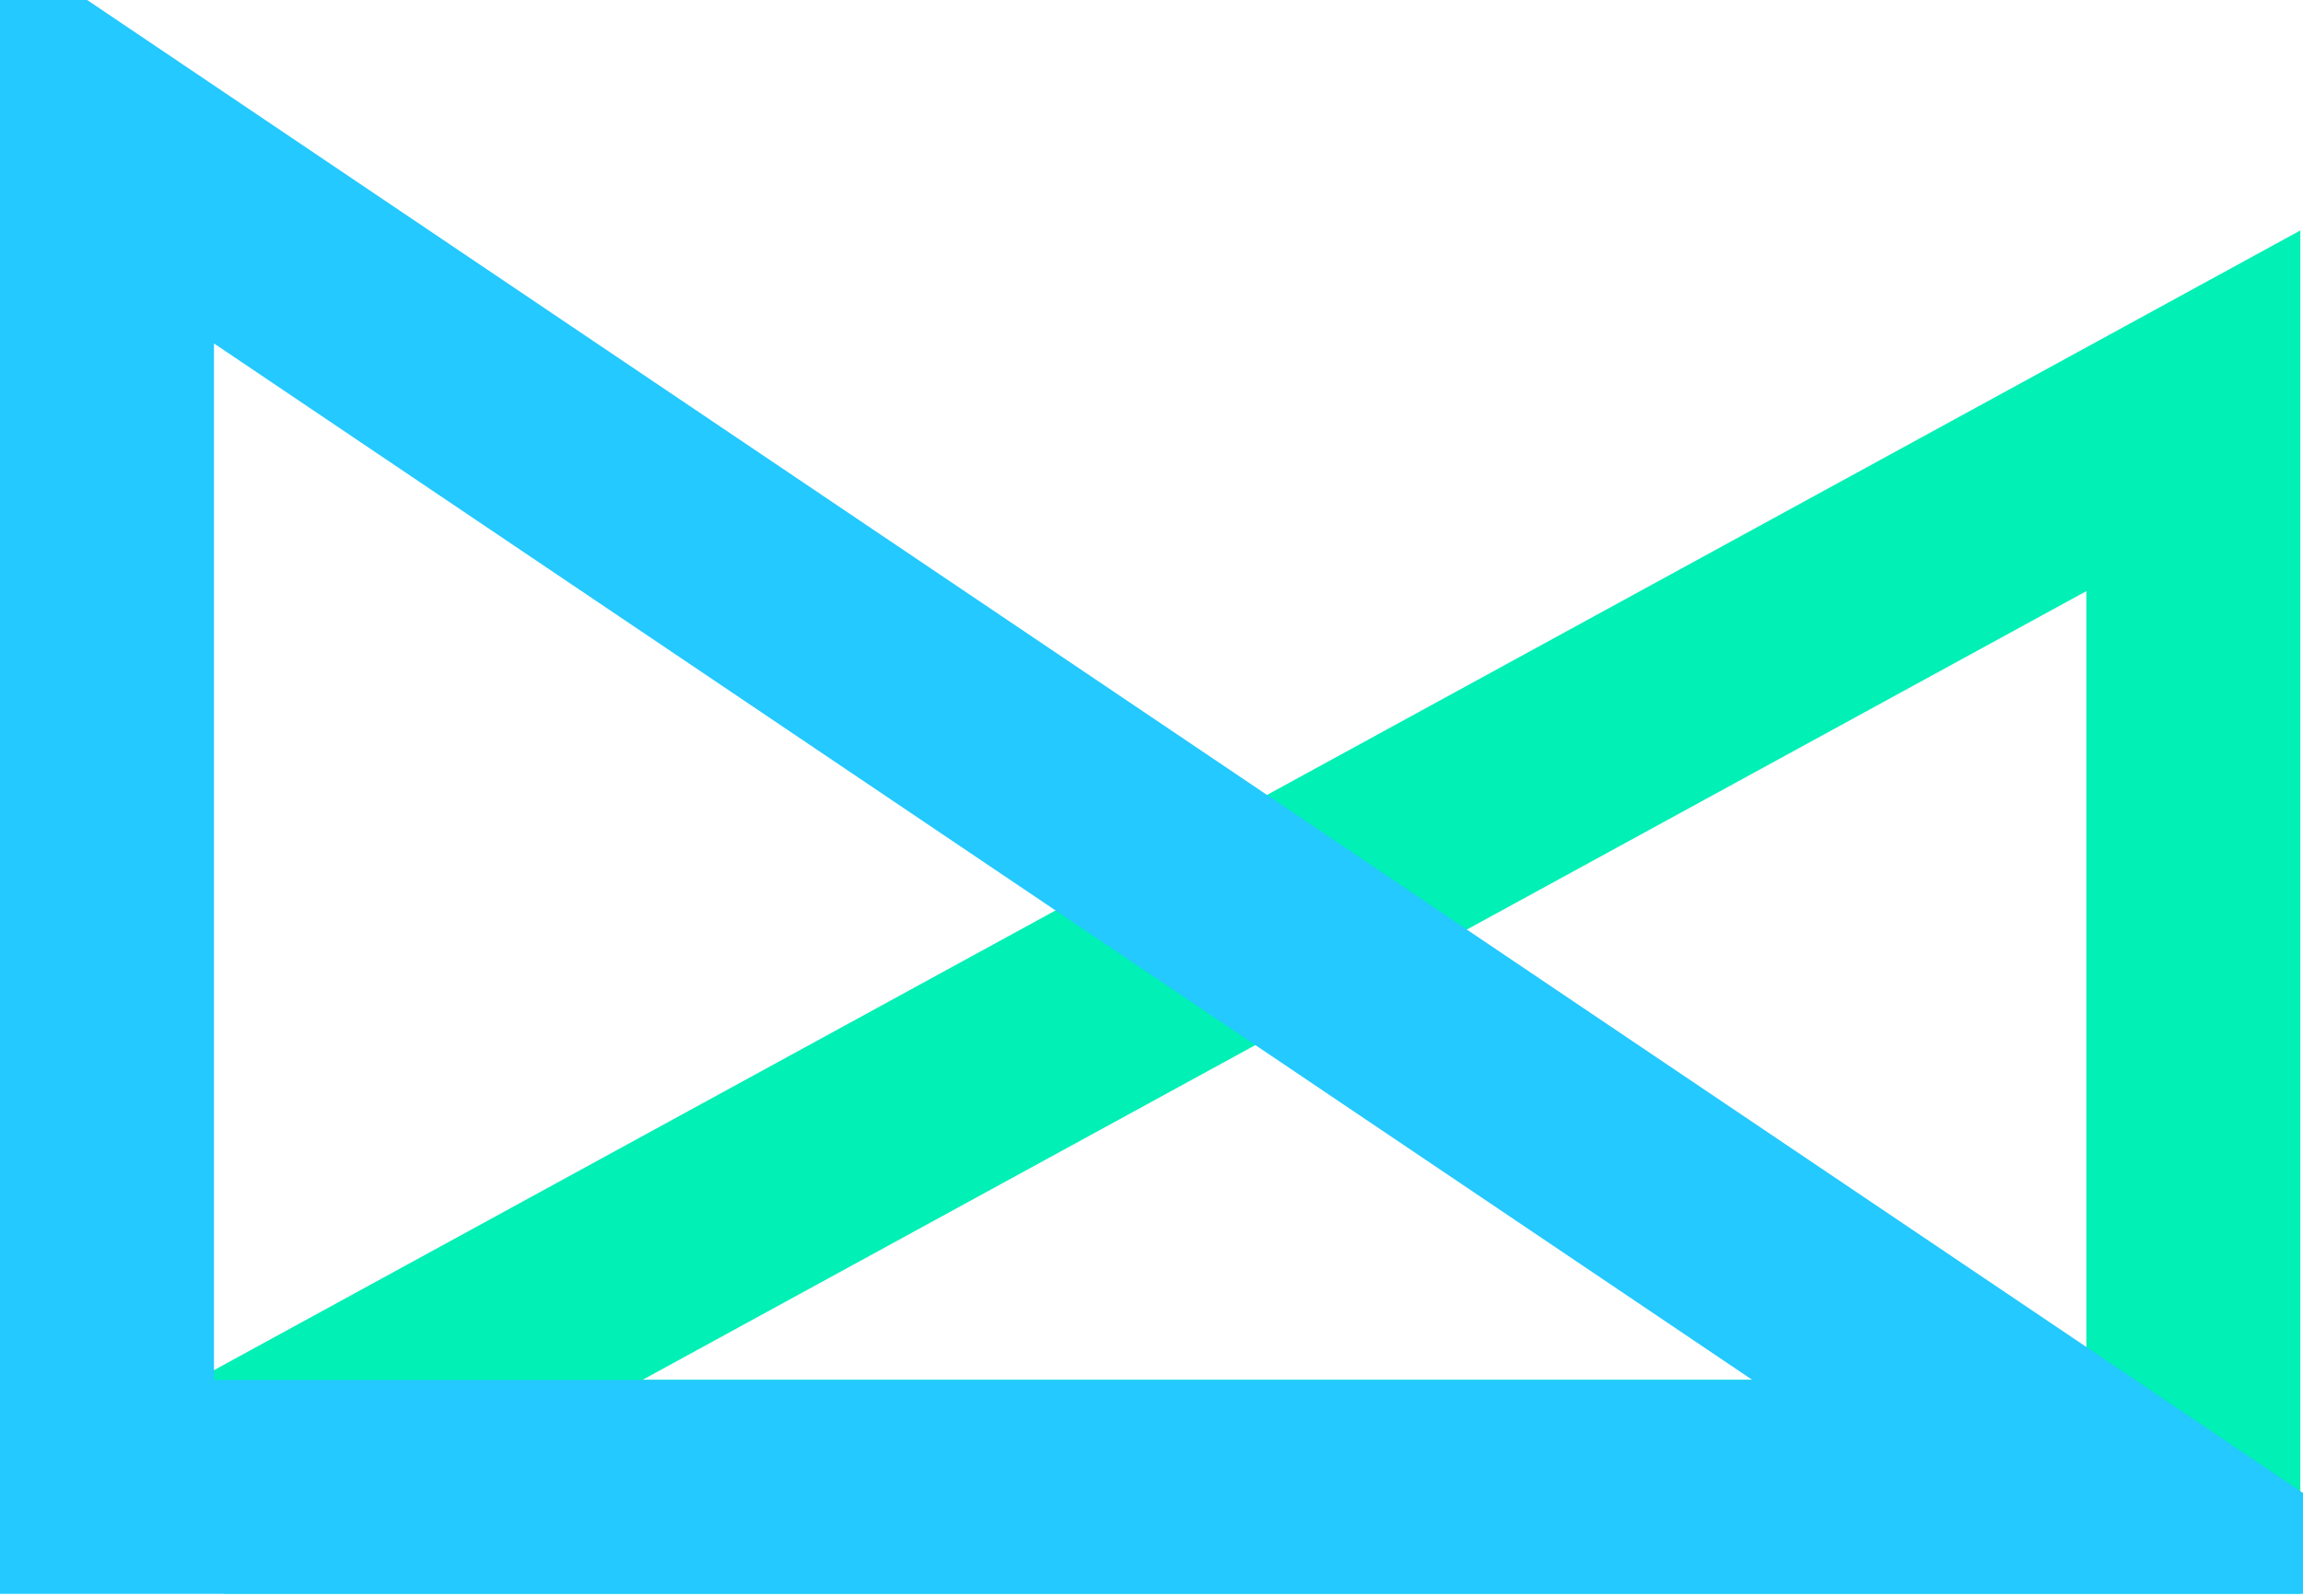 <svg width="861" height="597" viewBox="0 0 861 597" fill="none" xmlns="http://www.w3.org/2000/svg">
<path d="M820 556H83.611L820 153.621V556Z" stroke="#00F0B5" stroke-width="80"/>
<path d="M786.074 556.047H40V53.24L786.074 556.047Z" stroke="#23C9FF" stroke-width="80"/>
</svg>

